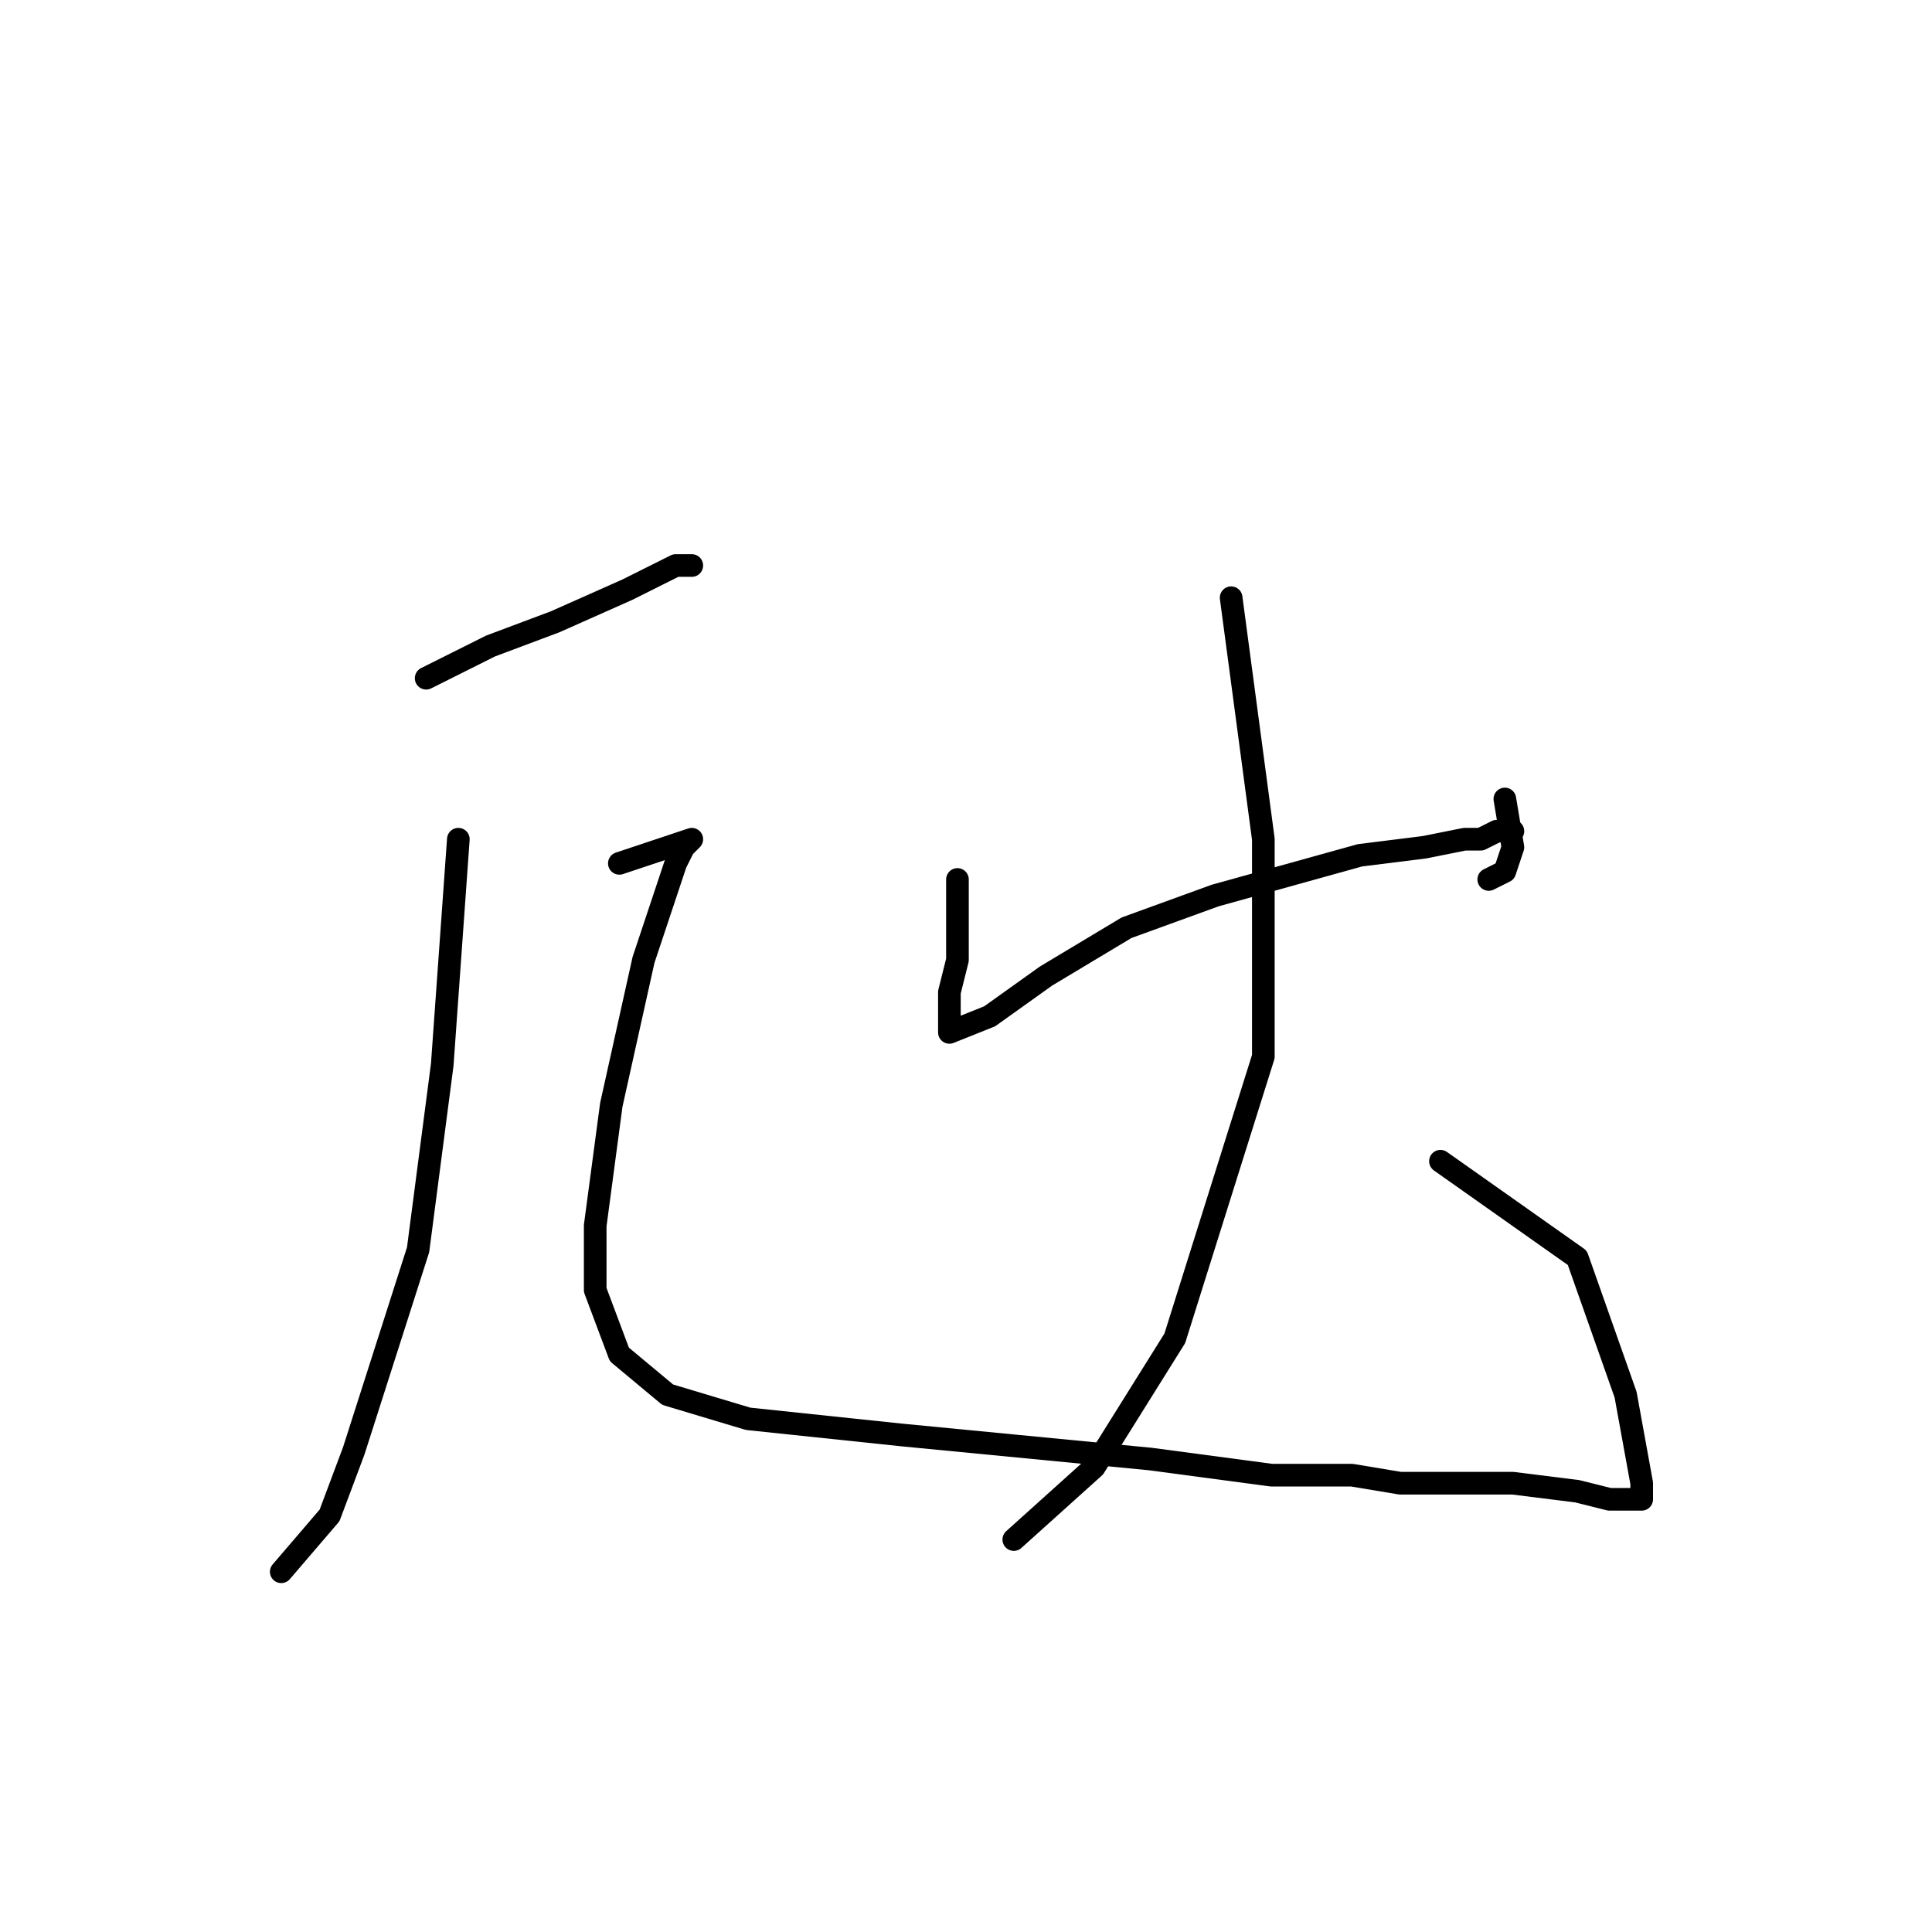 <?xml version="1.0" standalone="no"?>
    <svg width="256" height="256" xmlns="http://www.w3.org/2000/svg" version="1.1">
    <polyline stroke="black" stroke-width="3" stroke-linecap="round" fill="transparent" stroke-linejoin="round" points="56.467 89.867 65 85.6 73.533 82.4 83.133 78.133 87.4 76 89.533 74.933 90.6 74.933 91.667 74.933 91.667 74.933 " />
        <polyline stroke="black" stroke-width="3" stroke-linecap="round" fill="transparent" stroke-linejoin="round" points="60.733 111.2 58.6 141.067 55.4 165.6 46.867 192.267 43.667 200.8 37.267 208.267 37.267 208.267 " />
        <polyline stroke="black" stroke-width="3" stroke-linecap="round" fill="transparent" stroke-linejoin="round" points="82.067 114.4 88.467 112.267 91.667 111.2 90.6 112.267 89.533 114.4 85.267 127.2 81 146.4 78.867 162.4 78.867 170.933 82.067 179.467 88.467 184.8 99.133 188 119.4 190.133 152.467 193.333 168.467 195.467 179.133 195.467 185.533 196.533 193 196.533 200.467 196.533 209 197.6 213.267 198.667 215.4 198.667 217.533 198.667 217.533 196.533 215.4 184.8 209 166.667 190.867 153.867 190.867 153.867 " />
        <polyline stroke="black" stroke-width="3" stroke-linecap="round" fill="transparent" stroke-linejoin="round" points="126.867 116.533 126.867 127.2 125.8 131.467 125.8 135.733 125.8 136.8 131.133 134.667 138.6 129.333 149.267 122.933 161 118.667 180.2 113.333 188.733 112.267 194.067 111.2 196.2 111.2 198.333 110.133 199.4 110.133 200.467 110.133 200.467 110.133 " />
        <polyline stroke="black" stroke-width="3" stroke-linecap="round" fill="transparent" stroke-linejoin="round" points="199.4 105.867 200.467 112.267 199.4 115.467 197.267 116.533 197.267 116.533 " />
        <polyline stroke="black" stroke-width="3" stroke-linecap="round" fill="transparent" stroke-linejoin="round" points="163.133 79.2 167.4 111.2 167.4 140 155.667 177.333 145 194.4 134.333 204 134.333 204 " />
        </svg>